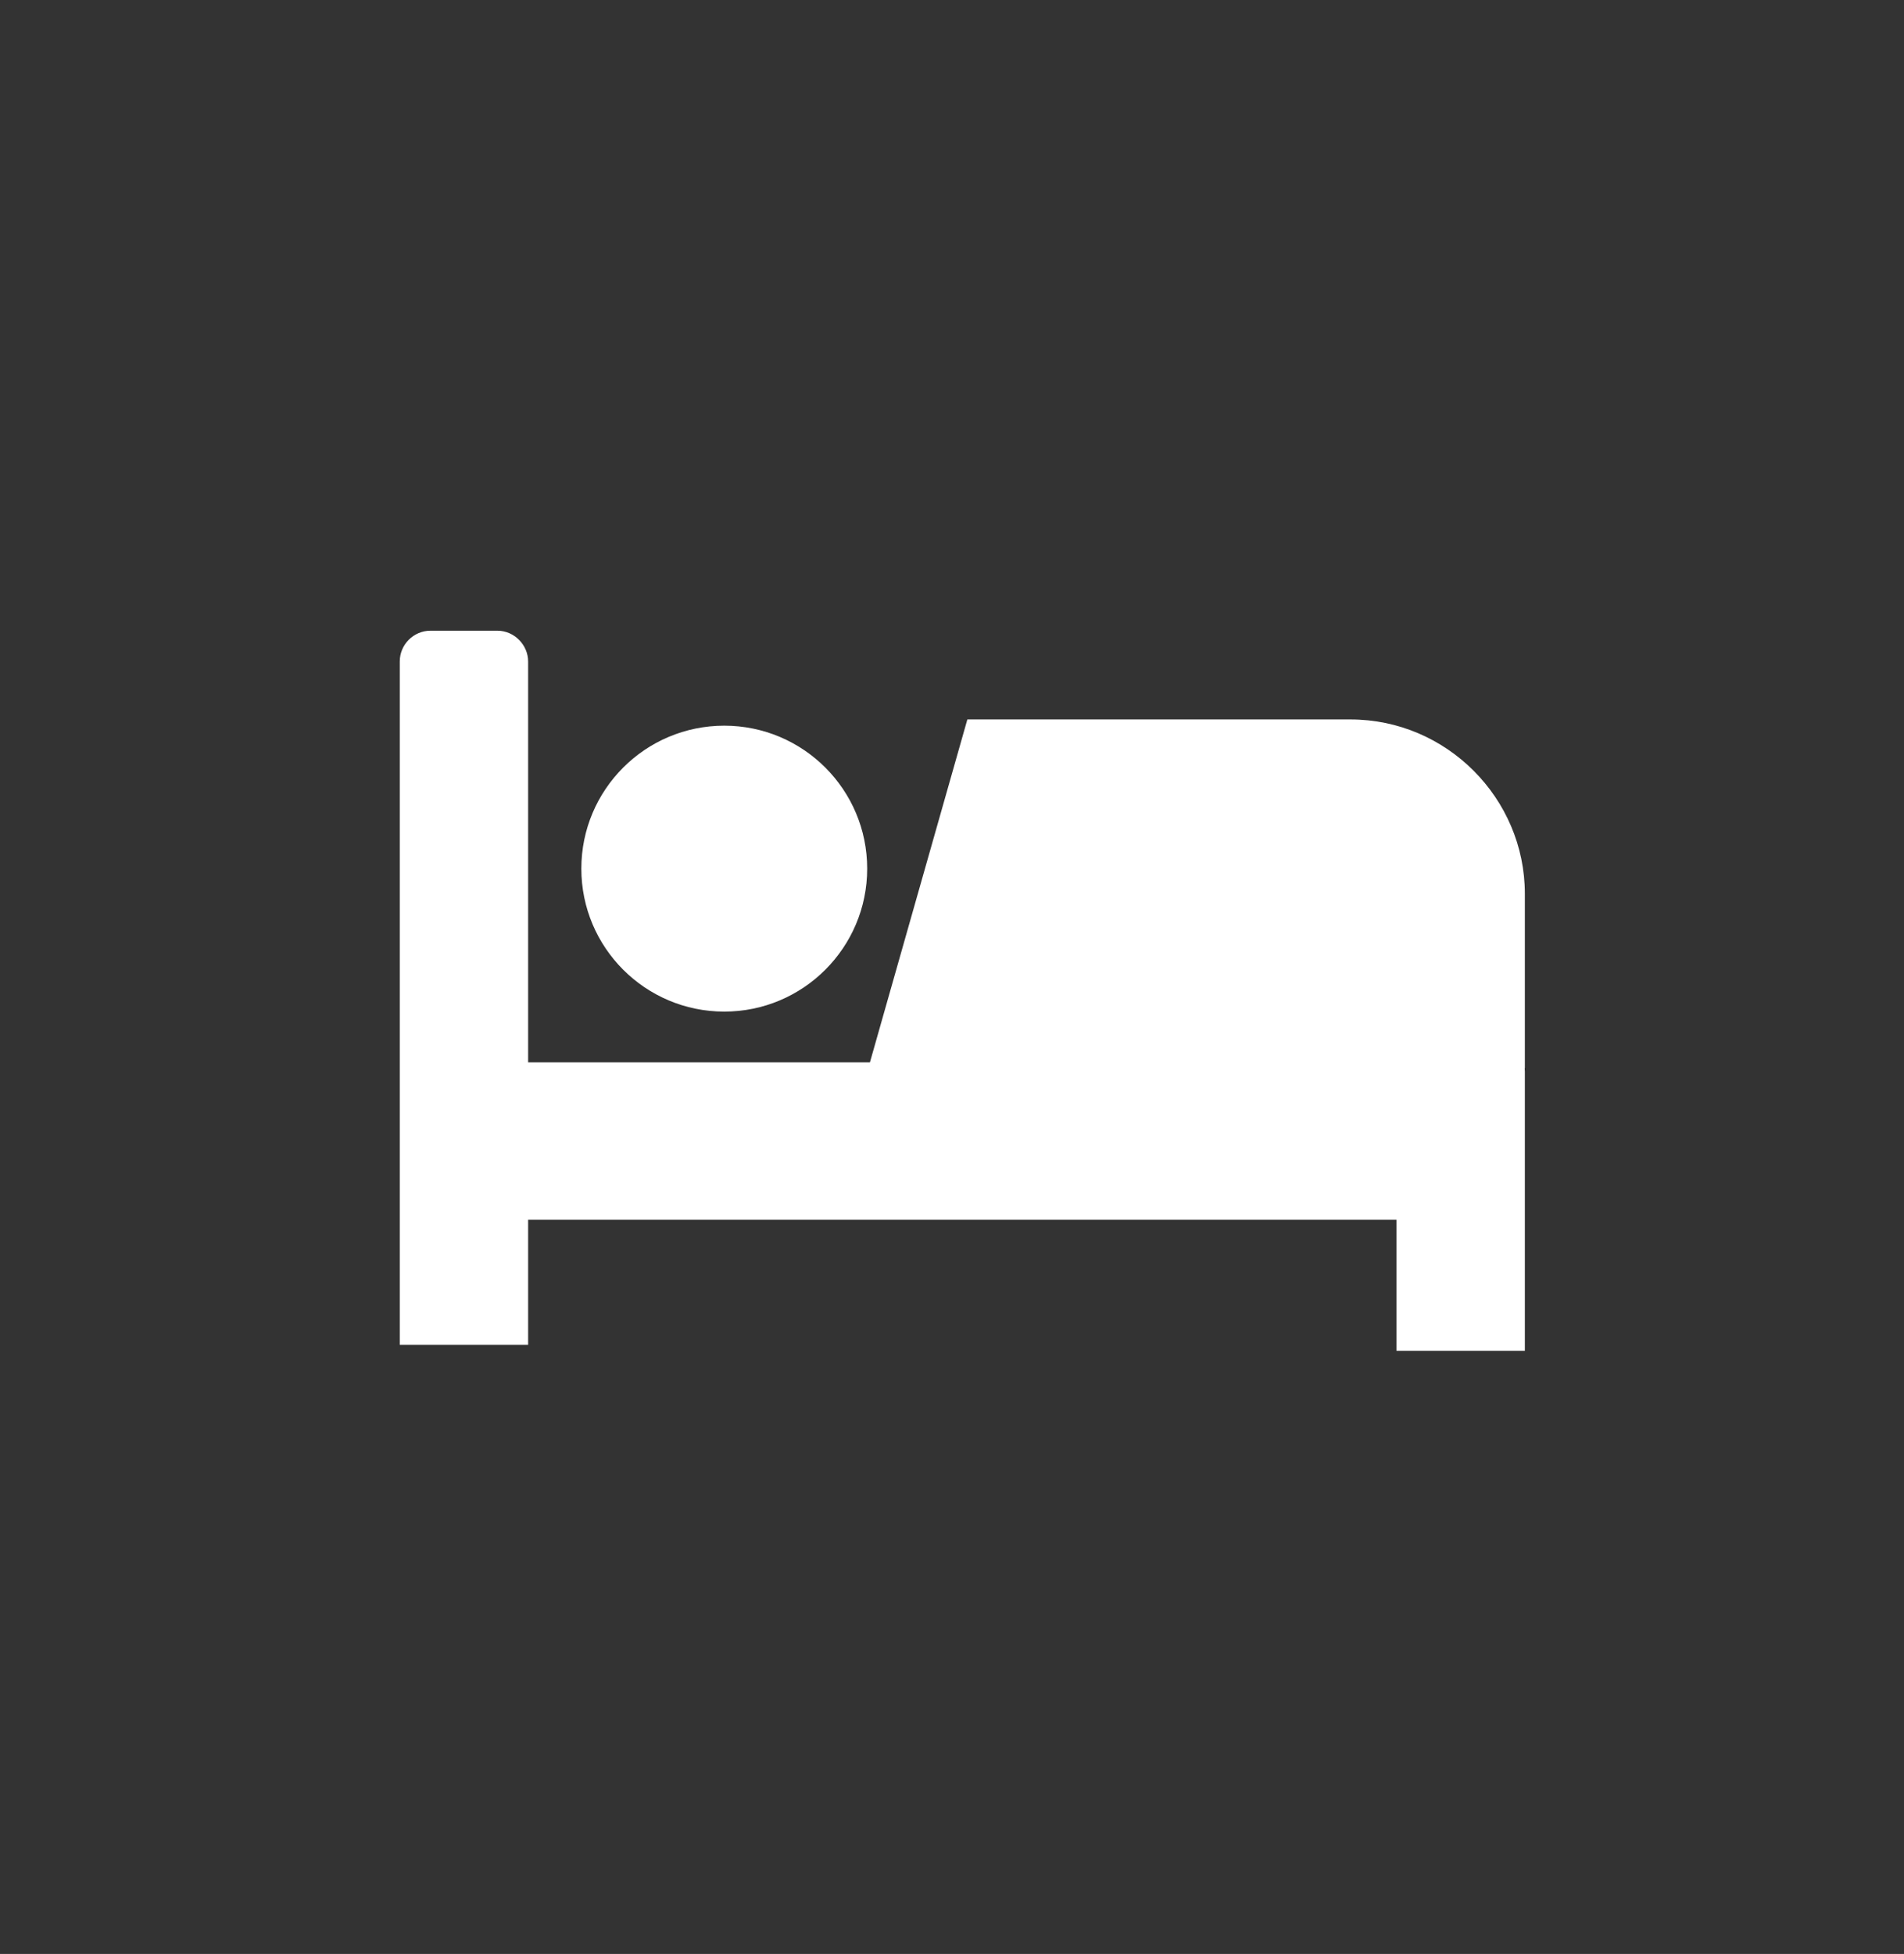 <svg width="77" height="79" viewBox="0 0 77 79" fill="none" xmlns="http://www.w3.org/2000/svg">
<rect x="0" y="0" width="77" height="79" fill="#333333" stroke="none"/>
<ellipse cx="38.5" cy="39.083" rx="38.5" ry="39.083" fill="transparent"/>
<path fill-rule="evenodd" clip-rule="evenodd" d="M17.411 25.5H20.114C20.799 25.5 21.358 26.078 21.358 26.744V42.951H35.181L39.121 29.088H54.617C58.494 29.088 61.667 32.269 61.667 36.138V43.188H61.66C61.663 43.233 61.667 43.277 61.667 43.325V54.615H56.476V49.316H21.358V54.374H16.167V26.744C16.167 26.059 16.726 25.5 17.411 25.5ZM29.29 29.34C32.481 29.34 35.07 31.928 35.07 35.12C35.07 38.312 32.481 40.9 29.29 40.9C26.098 40.9 23.51 38.312 23.51 35.12C23.51 31.928 26.098 29.34 29.29 29.34Z" fill="white"/>
</svg>
